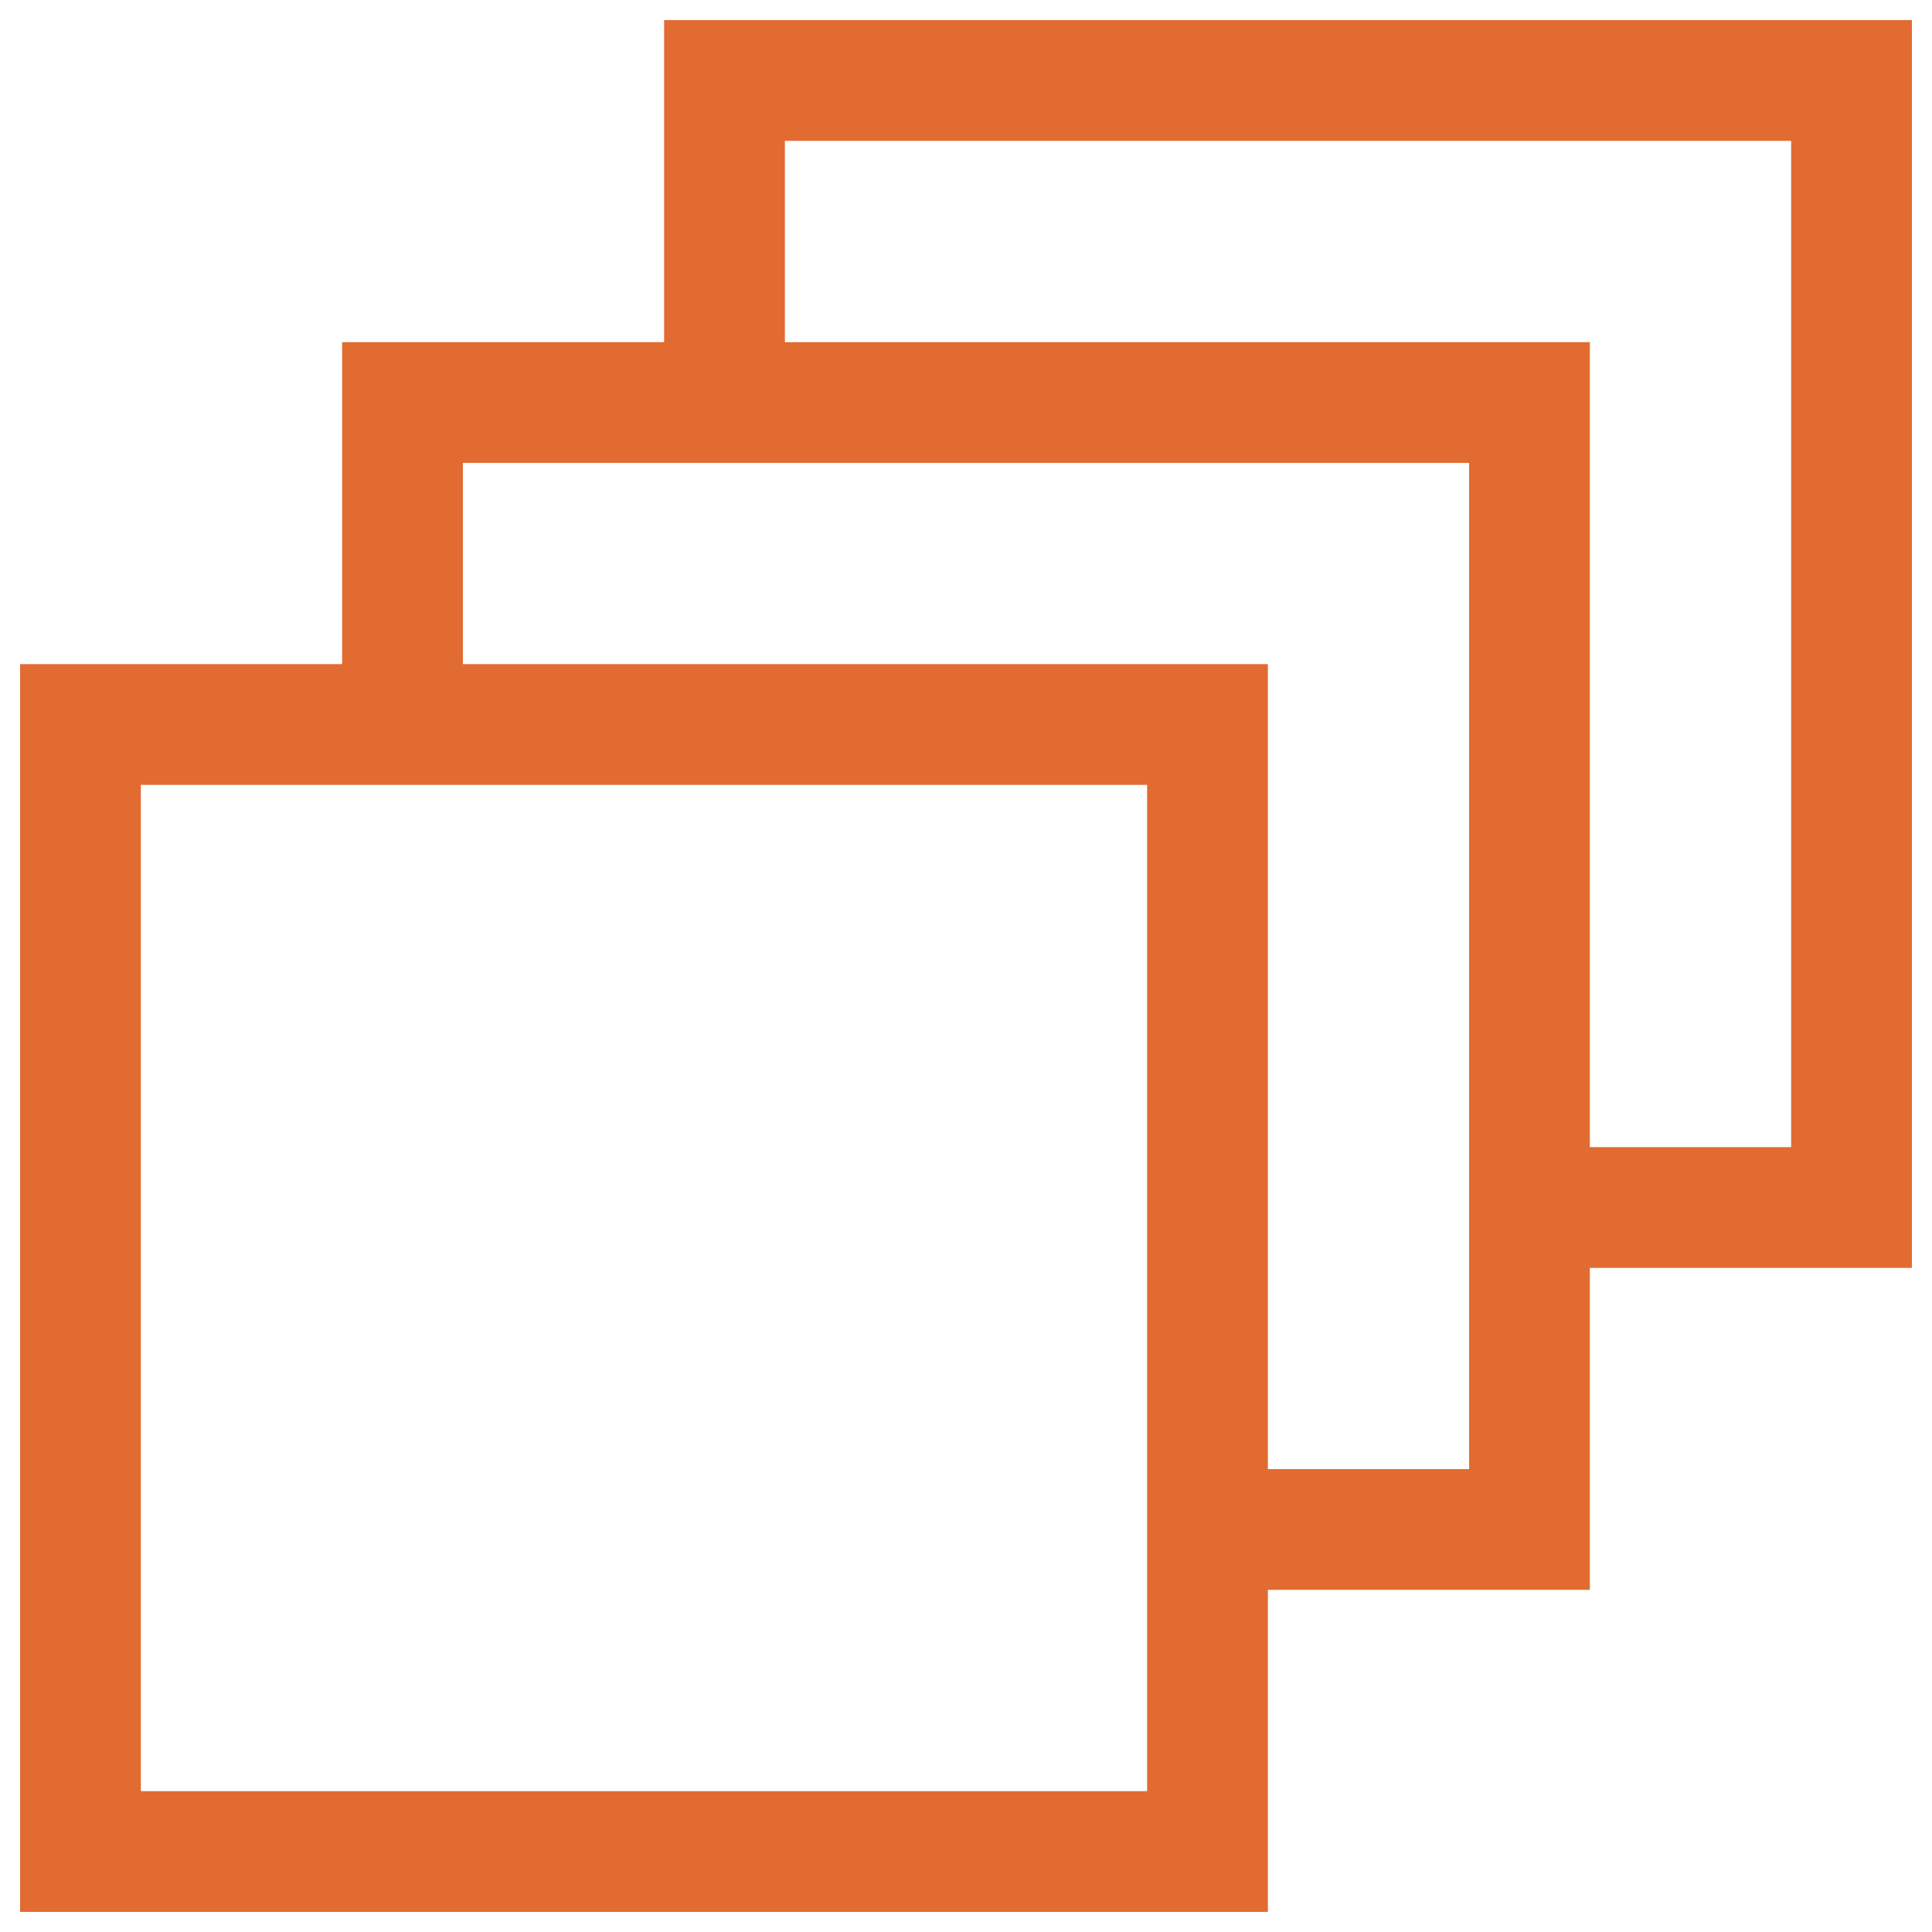 <svg width="32" height="32" viewBox="0 0 32 32" fill="none" xmlns="http://www.w3.org/2000/svg">
<g clip-path="url(#clip0_192_561)">
<path d="M25.333 20H30.667V1.333H12V6.667M20 25.333H25.333V6.667H6.667V12M1.333 30.667H20V12H1.333V30.667Z" stroke="#E16B31" stroke-width="2"/>
</g>
<defs>
<clipPath id="clip0_192_561">
<rect width="32" height="32" fill="white"/>
</clipPath>
</defs>
</svg>
